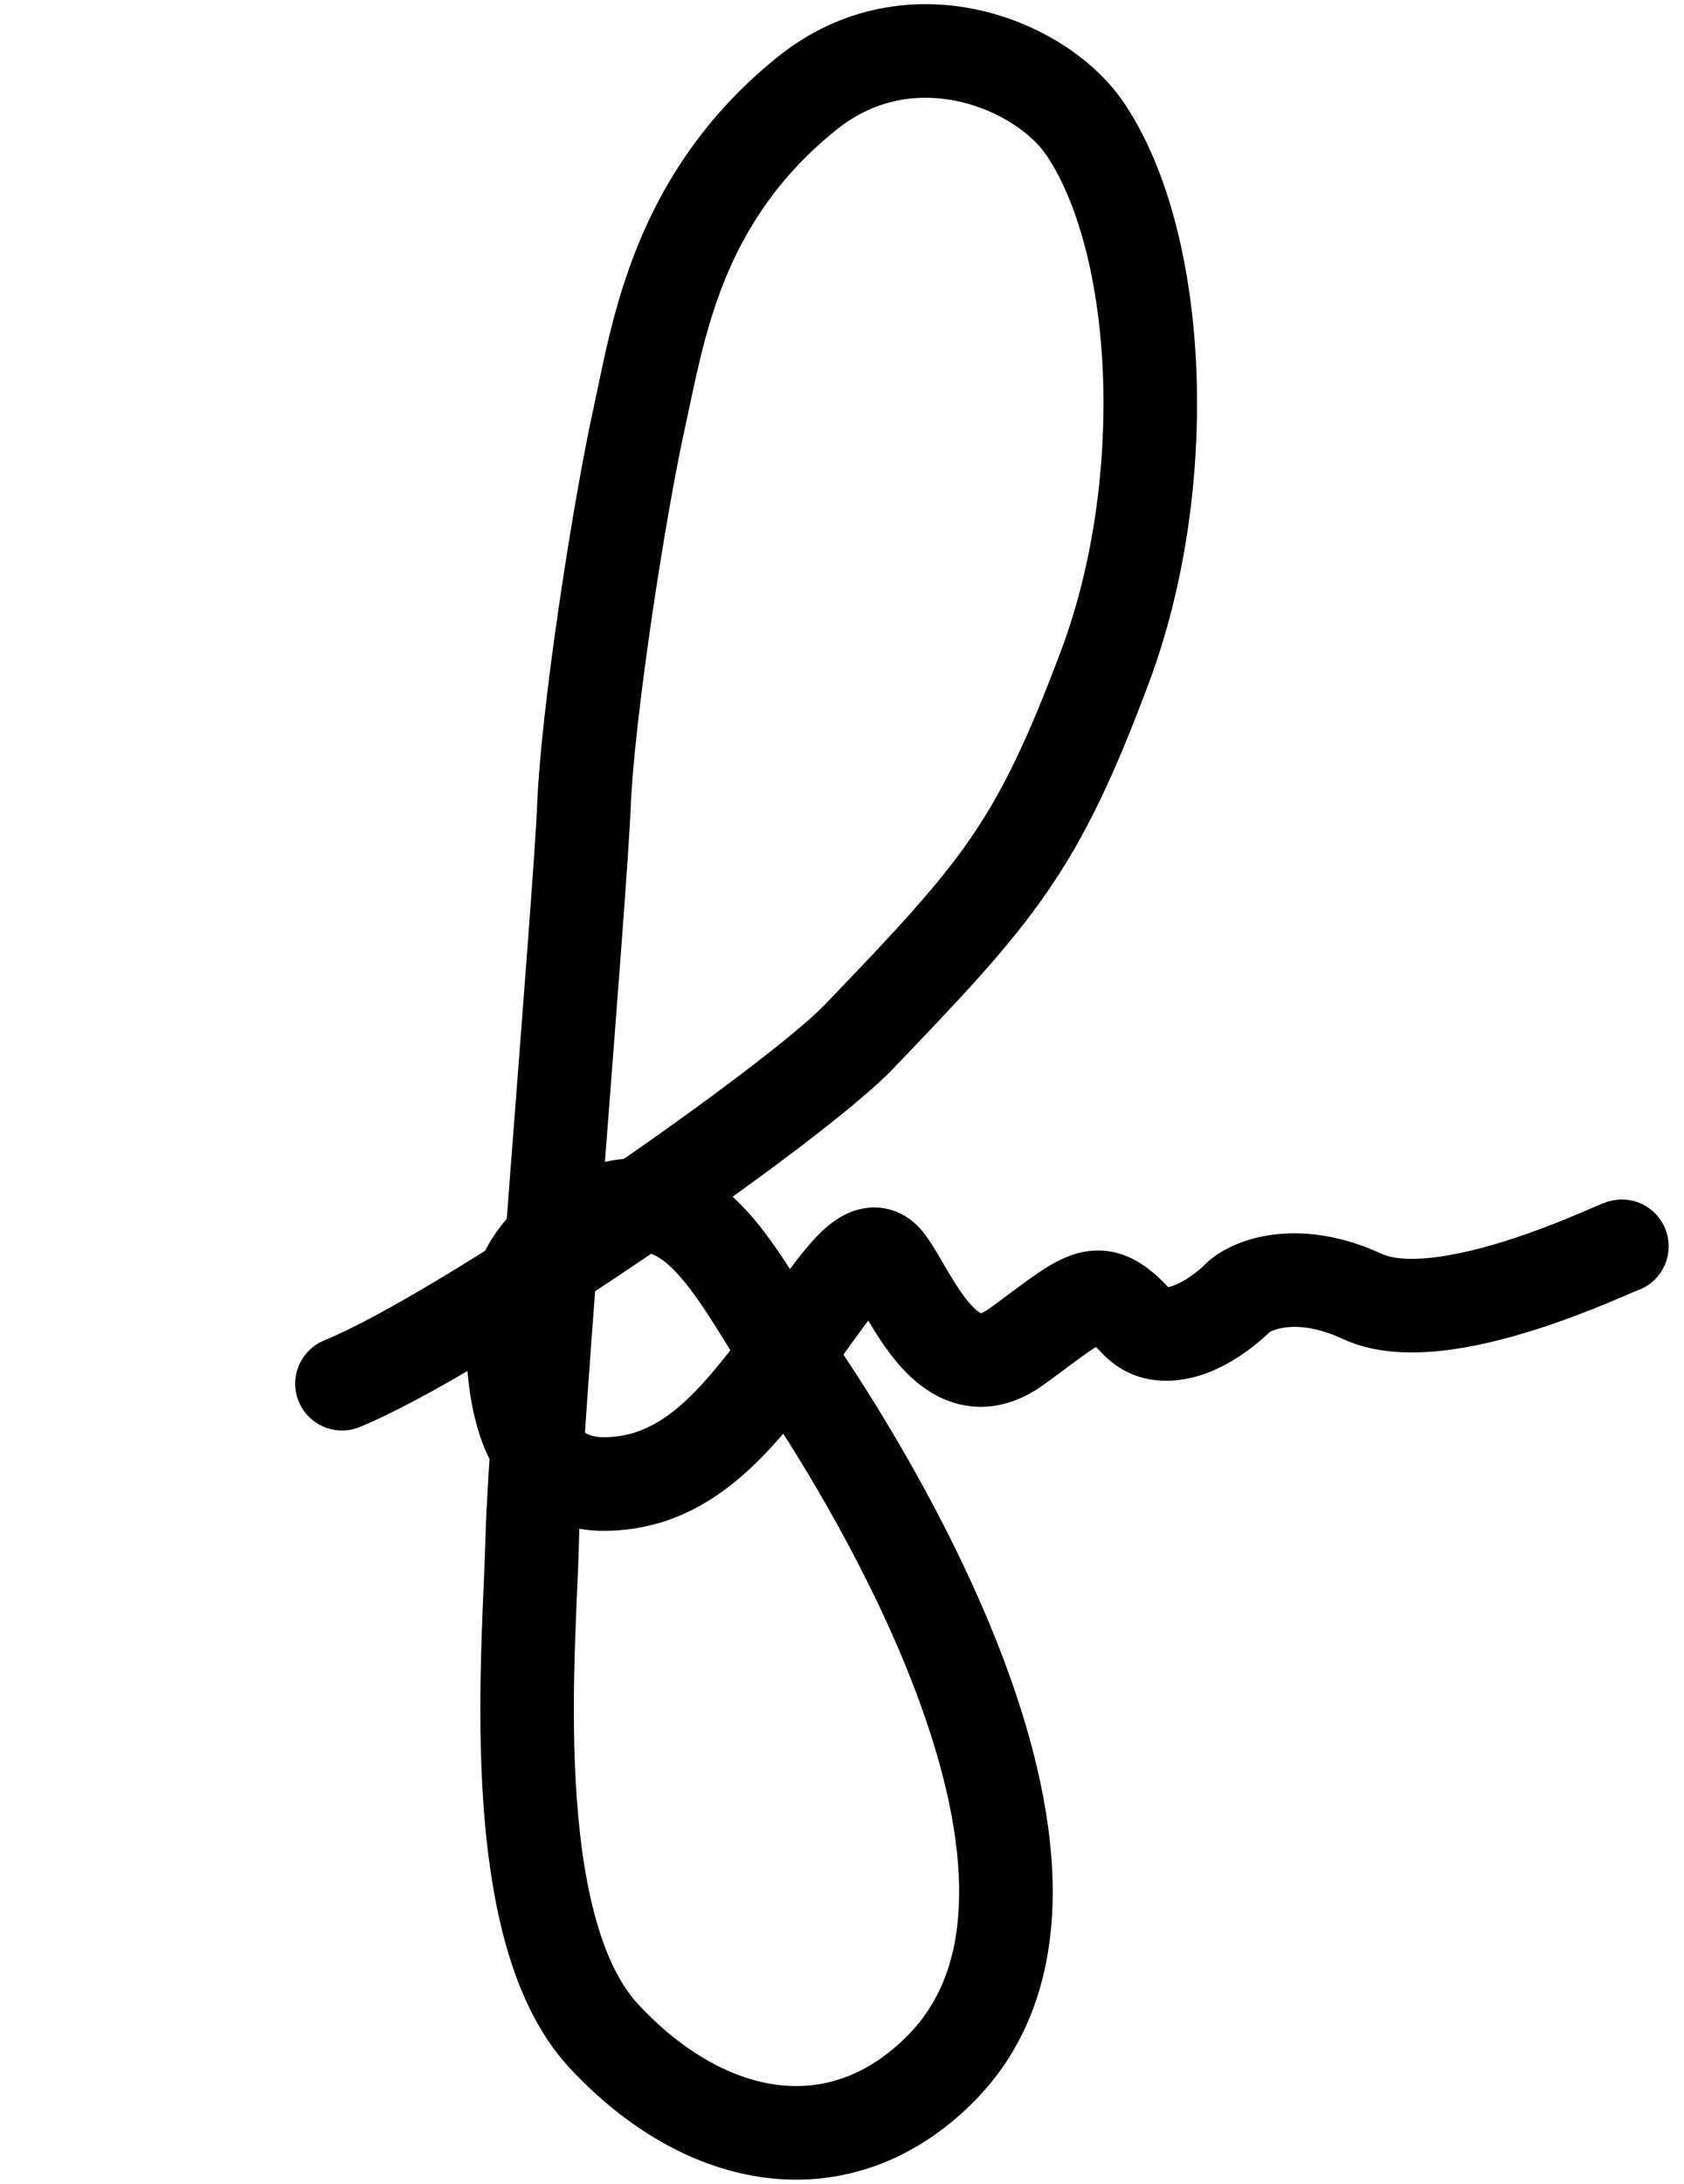 <svg width="54" height="70" viewBox="0 0 54 70" fill="none" xmlns="http://www.w3.org/2000/svg">
<path d="M10.397 42.965C9.631 43.28 9.264 44.156 9.579 44.923C9.893 45.689 10.77 46.055 11.536 45.741L10.397 42.965ZM27.536 33.238L26.453 32.2L26.453 32.2L27.536 33.238ZM34.815 4.158L36.063 3.327L36.063 3.327L34.815 4.158ZM25.865 3.002L24.923 1.835L24.923 1.835L25.865 3.002ZM20.512 13.332L19.047 13.009L20.512 13.332ZM30.17 66.303L29.105 65.247L29.105 65.247L30.17 66.303ZM24.485 44.353L25.666 45.278L25.666 45.278L24.485 44.353ZM36.409 42.326L35.316 43.353L35.316 43.353L36.409 42.326ZM39.737 41.557L38.761 40.418L38.715 40.458L38.672 40.501L39.737 41.557ZM43.688 41.557L43.058 42.918L43.058 42.918L43.688 41.557ZM52.008 41.449C52.836 41.449 53.508 40.778 53.508 39.949C53.508 39.121 52.836 38.449 52.008 38.449L52.008 41.449ZM11.536 45.741C13.689 44.857 17.433 42.532 20.806 40.237C24.167 37.949 27.451 35.493 28.618 34.277L26.453 32.2C25.541 33.151 22.527 35.436 19.118 37.757C15.72 40.069 12.219 42.218 10.397 42.965L11.536 45.741ZM28.618 34.277C30.831 31.971 32.352 30.371 33.578 28.593C34.824 26.788 35.734 24.85 36.844 21.88L34.034 20.829C32.96 23.701 32.152 25.378 31.109 26.89C30.046 28.43 28.707 29.852 26.453 32.2L28.618 34.277ZM36.844 21.88C38.014 18.749 38.494 15.169 38.365 11.889C38.237 8.643 37.505 5.491 36.063 3.327L33.566 4.99C34.579 6.51 35.251 9.036 35.367 12.007C35.483 14.943 35.047 18.119 34.034 20.829L36.844 21.88ZM36.063 3.327C35.118 1.908 33.354 0.753 31.385 0.321C29.359 -0.125 26.99 0.168 24.923 1.835L26.807 4.17C28.068 3.152 29.474 2.972 30.741 3.251C32.065 3.542 33.112 4.308 33.566 4.99L36.063 3.327ZM24.923 1.835C20.29 5.573 19.627 10.38 19.047 13.009L21.977 13.655C22.598 10.837 23.122 7.143 26.807 4.17L24.923 1.835ZM19.047 13.009C18.352 16.161 17.346 22.749 17.226 25.765L20.224 25.884C20.334 23.106 21.304 16.706 21.977 13.655L19.047 13.009ZM17.226 25.765C17.17 27.177 16.777 32.181 16.384 37.31C15.995 42.379 15.604 47.588 15.568 49.285L18.567 49.348C18.601 47.759 18.981 42.671 19.375 37.54C19.764 32.468 20.165 27.37 20.224 25.884L17.226 25.765ZM15.568 49.285C15.536 50.807 15.289 54.075 15.467 57.283C15.557 58.907 15.757 60.592 16.165 62.13C16.57 63.653 17.209 65.145 18.255 66.274L20.455 64.235C19.874 63.608 19.405 62.641 19.064 61.359C18.728 60.092 18.546 58.629 18.462 57.117C18.293 54.056 18.53 51.111 18.567 49.348L15.568 49.285ZM18.255 66.274C20.057 68.219 22.257 69.524 24.587 69.809C26.967 70.099 29.31 69.3 31.235 67.359L29.105 65.247C27.793 66.57 26.356 67.002 24.951 66.831C23.497 66.653 21.908 65.802 20.455 64.235L18.255 66.274ZM31.235 67.359C33.06 65.519 33.731 63.165 33.756 60.783C33.781 58.424 33.177 55.947 32.358 53.67C30.72 49.111 28.085 44.989 27.116 43.525L24.614 45.181C25.554 46.6 28.023 50.477 29.535 54.684C30.292 56.79 30.776 58.888 30.756 60.752C30.737 62.593 30.232 64.111 29.105 65.247L31.235 67.359ZM27.116 43.525C26.656 42.831 26.245 42.145 25.818 41.454C25.403 40.781 24.971 40.098 24.514 39.497C23.624 38.329 22.374 37.12 20.512 37.12V40.12C20.91 40.12 21.382 40.336 22.127 41.315C22.486 41.786 22.85 42.356 23.265 43.029C23.668 43.682 24.12 44.434 24.614 45.181L27.116 43.525ZM20.512 37.12C18.119 37.12 14.943 38.915 14.943 42.745L17.943 42.745C17.943 40.984 19.331 40.12 20.512 40.12V37.12ZM14.943 42.745C14.943 44.232 15.138 45.733 15.771 46.914C16.1 47.527 16.562 48.082 17.198 48.48C17.839 48.881 18.573 49.069 19.355 49.069V46.069C19.063 46.069 18.895 46.003 18.789 45.937C18.677 45.867 18.546 45.741 18.415 45.497C18.13 44.965 17.943 44.055 17.943 42.745L14.943 42.745ZM19.355 49.069C22.241 49.069 24.124 47.248 25.666 45.278L23.304 43.428C21.869 45.261 20.767 46.069 19.355 46.069V49.069ZM25.666 45.278C26.207 44.587 26.683 43.925 27.091 43.359C27.51 42.776 27.835 42.324 28.113 41.986C28.434 41.596 28.521 41.578 28.424 41.623C28.327 41.668 28.081 41.751 27.764 41.67C27.454 41.592 27.294 41.412 27.254 41.36L29.62 39.517C29.389 39.22 29.027 38.896 28.503 38.763C27.971 38.628 27.497 38.746 27.156 38.904C26.572 39.176 26.109 39.7 25.797 40.08C25.442 40.511 25.052 41.055 24.655 41.608C24.246 42.177 23.803 42.791 23.304 43.428L25.666 45.278ZM27.254 41.36C27.366 41.505 27.502 41.754 27.805 42.267C28.062 42.702 28.41 43.268 28.843 43.761C29.267 44.243 29.899 44.806 30.769 45.014C31.718 45.24 32.649 44.979 33.477 44.379L31.716 41.95C31.434 42.154 31.386 42.077 31.466 42.096C31.468 42.096 31.342 42.06 31.098 41.782C30.864 41.515 30.636 41.159 30.388 40.74C30.186 40.399 29.889 39.862 29.62 39.517L27.254 41.36ZM33.477 44.379C34.099 43.928 34.444 43.659 34.819 43.393C34.986 43.275 35.109 43.194 35.205 43.138C35.252 43.111 35.286 43.093 35.311 43.081C35.335 43.069 35.346 43.066 35.345 43.066C35.283 43.087 35.119 43.099 34.983 43.038C34.946 43.021 35.035 43.054 35.316 43.353L37.502 41.299C37.16 40.934 36.738 40.538 36.215 40.303C35.594 40.023 34.971 40.027 34.389 40.222C33.901 40.386 33.454 40.684 33.086 40.944C32.733 41.194 32.203 41.597 31.716 41.95L33.477 44.379ZM35.316 43.353C36.411 44.519 37.827 44.346 38.724 44.003C39.607 43.665 40.362 43.056 40.802 42.613L38.672 40.501C38.418 40.757 38.009 41.064 37.651 41.201C37.481 41.266 37.407 41.26 37.411 41.261C37.419 41.261 37.442 41.266 37.47 41.279C37.499 41.294 37.509 41.306 37.502 41.299L35.316 43.353ZM40.713 42.696C40.668 42.734 41.462 42.178 43.058 42.918L44.319 40.196C41.811 39.034 39.73 39.587 38.761 40.418L40.713 42.696ZM43.058 42.918C44.062 43.383 45.215 43.405 46.21 43.299C47.237 43.189 48.289 42.92 49.21 42.629C50.138 42.336 50.977 42.005 51.586 41.753C51.89 41.626 52.141 41.517 52.31 41.444C52.399 41.406 52.454 41.382 52.487 41.369C52.506 41.361 52.5 41.364 52.482 41.37C52.474 41.373 52.443 41.384 52.4 41.396C52.378 41.402 52.339 41.413 52.288 41.422C52.249 41.43 52.144 41.449 52.008 41.449L52.008 38.449C51.781 38.449 51.601 38.504 51.595 38.506C51.542 38.521 51.499 38.536 51.476 38.544C51.428 38.561 51.383 38.579 51.352 38.592C51.287 38.618 51.204 38.654 51.121 38.69C50.947 38.765 50.716 38.865 50.434 38.982C49.87 39.217 49.12 39.511 48.306 39.768C47.485 40.028 46.644 40.235 45.892 40.316C45.108 40.399 44.598 40.325 44.319 40.196L43.058 42.918Z" fill="black"/>
</svg>
